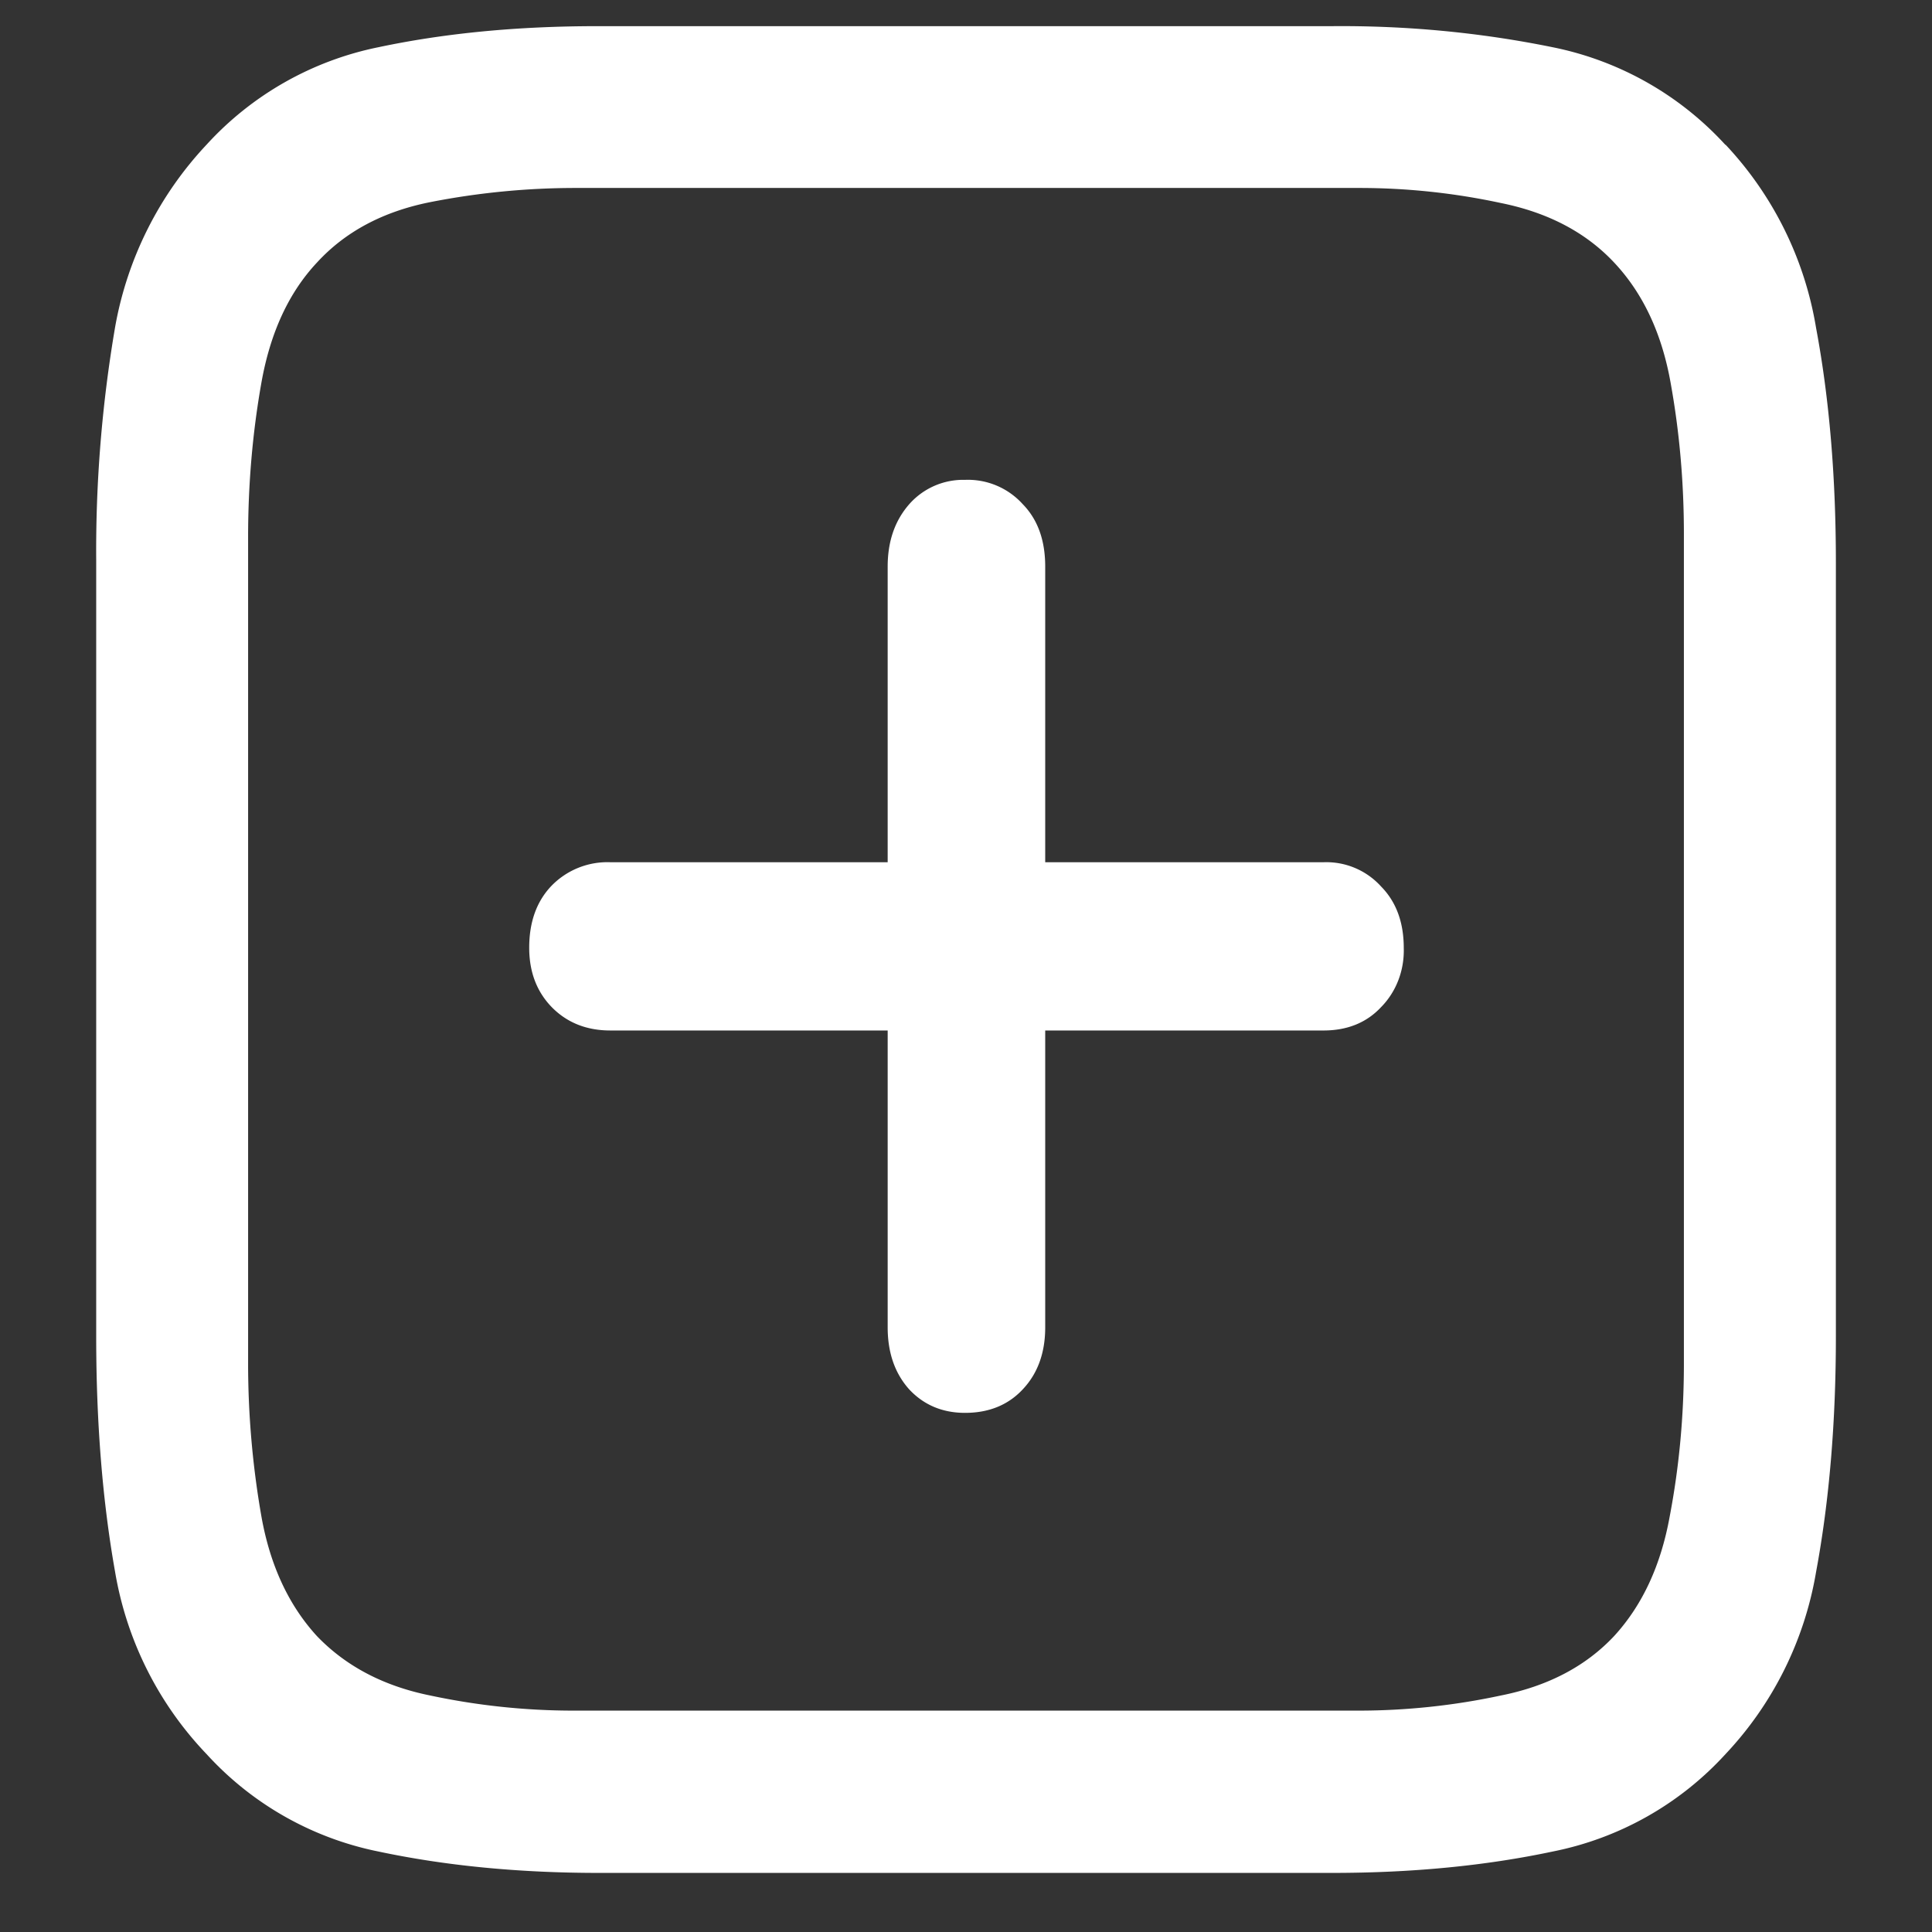<svg xmlns="http://www.w3.org/2000/svg" width="24" height="24"><rect width="100%" height="100%" fill="#333333" stroke="none"/><path style="stroke:none;fill-rule:nonzero;fill:#fff;fill-opacity:1" d="M21.434 1.8A3.967 3.967 0 0 0 19.289.587c-.902-.184-1.82-.27-2.742-.262H7.418c-.984 0-1.89.086-2.719.262a3.954 3.954 0 0 0-2.133 1.21A4.44 4.44 0 0 0 1.43 4.063a16.5 16.5 0 0 0-.235 2.891v9.649c0 1.066.078 2.043.235 2.925a4.31 4.31 0 0 0 1.136 2.262A3.943 3.943 0 0 0 4.7 23c.828.176 1.742.266 2.742.266h9.106c1 0 1.914-.09 2.742-.266a3.947 3.947 0 0 0 2.145-1.21 4.351 4.351 0 0 0 1.125-2.263c.164-.882.246-1.859.246-2.925V6.988c0-1.066-.082-2.039-.246-2.914a4.355 4.355 0 0 0-1.125-2.277Zm-.516 4.837v10.3c0 .653-.059 1.286-.176 1.899-.11.61-.34 1.105-.691 1.488-.352.375-.82.621-1.406.738a8.431 8.431 0 0 1-1.77.188h-9.75a8.541 8.541 0 0 1-1.781-.188c-.578-.117-1.047-.363-1.407-.738-.351-.383-.582-.879-.69-1.488a11.026 11.026 0 0 1-.165-1.898V6.675c0-.66.055-1.297.164-1.914.11-.625.34-1.125.692-1.5.351-.383.82-.633 1.406-.75a9.358 9.358 0 0 1 1.816-.176h9.715a8.35 8.35 0 0 1 1.77.187c.585.118 1.054.364 1.406.739.36.383.594.883.703 1.5.11.61.164 1.234.164 1.875ZM6.574 11.773c0 .301.094.547.281.739.188.191.43.289.727.289h3.445v3.687c0 .317.09.575.27.774.18.191.41.289.691.289.297 0 .535-.098.715-.29.188-.198.281-.456.281-.773v-3.687h3.457c.297 0 .536-.098.715-.29.188-.19.29-.456.282-.734 0-.32-.094-.574-.282-.765a.917.917 0 0 0-.715-.301h-3.457V7.039c0-.328-.093-.586-.28-.777a.917.917 0 0 0-.716-.301.893.893 0 0 0-.691.3c-.18.204-.27.462-.27.778v3.672H7.582a.968.968 0 0 0-.738.3c-.18.192-.27.446-.27.762Zm0 0"/></svg>